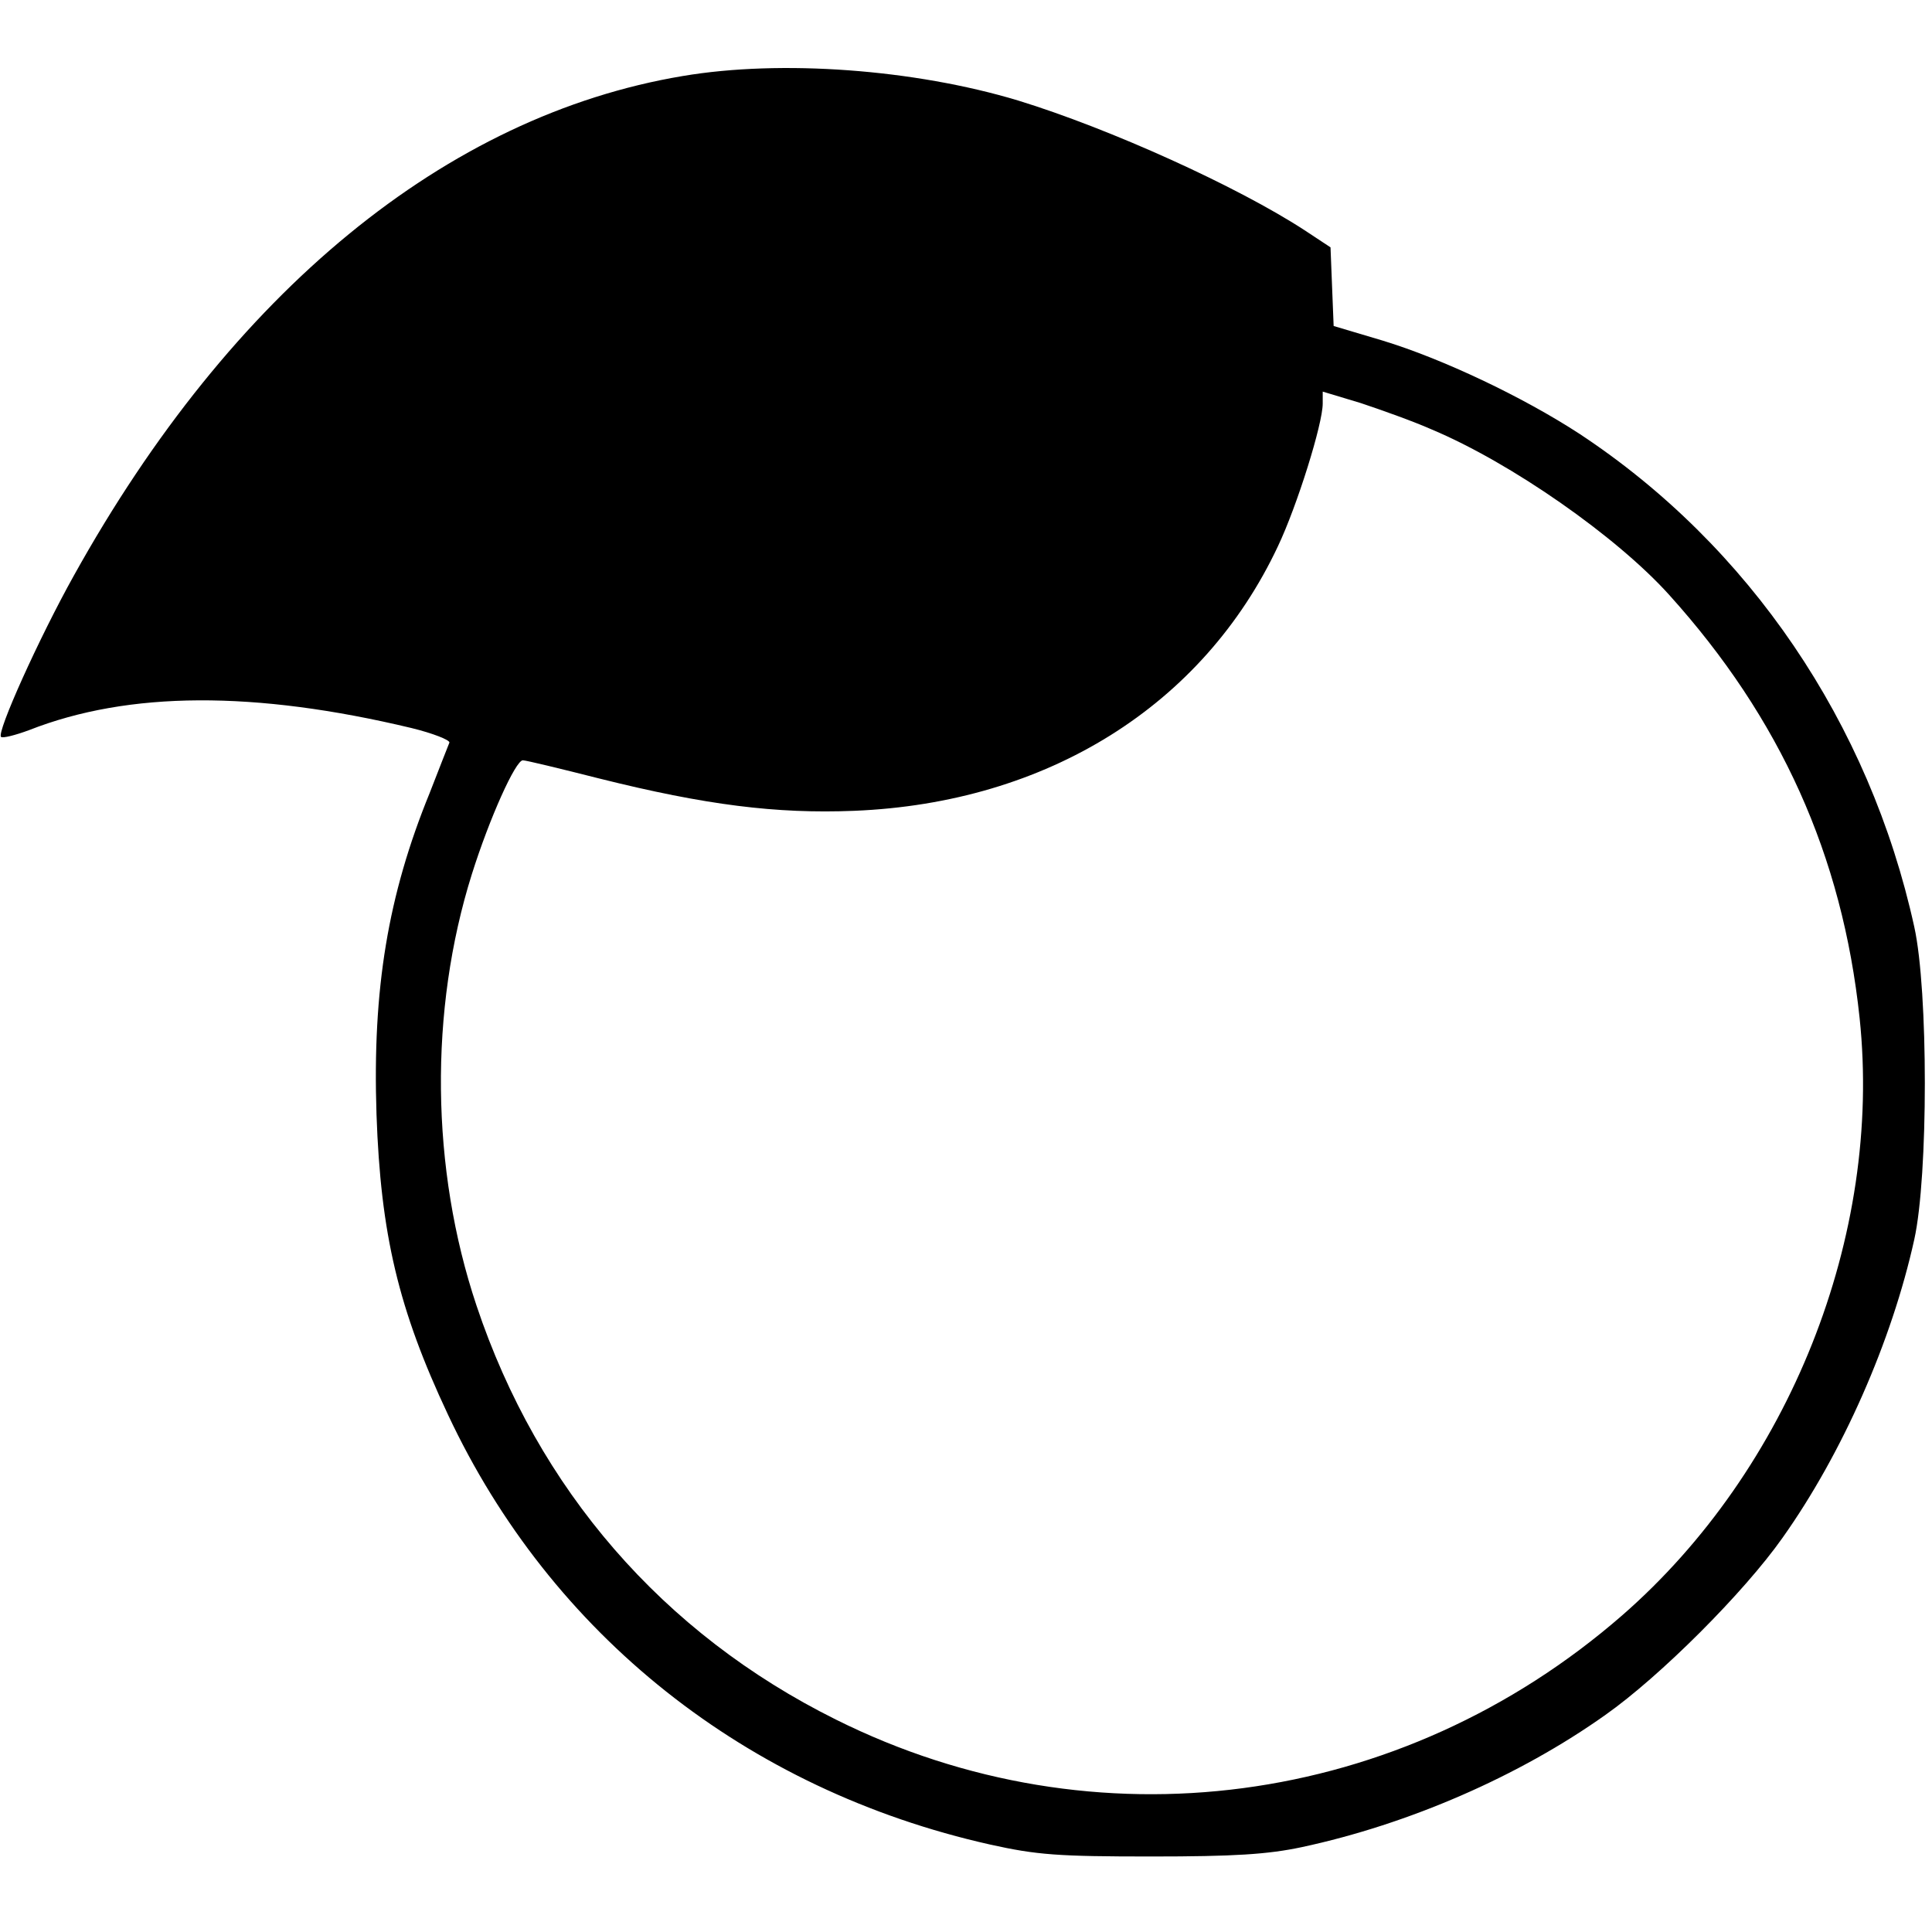 <svg version="1" xmlns="http://www.w3.org/2000/svg" width="494.667" height="494.667" viewBox="0 0 371 371"><path d="M131.1 14.6C85.7 22.2 44.5 56 14.2 110.5c-6.7 12-14.9 30.2-14 31 .3.3 2.7-.3 5.4-1.3 19.1-7.5 43.3-7.6 73.4-.4 4.1 1 7.4 2.3 7.3 2.8-.2.5-1.9 4.8-3.8 9.7-8 19.6-11 37.6-10.2 61.7.8 23 4.2 37.4 13.7 57.6 19.8 42.3 57.3 72.1 104.1 82.6 9 2 13.1 2.3 30.9 2.3 16 0 22.4-.4 29-1.8 20.5-4.4 41.7-13.6 58.3-25.4 10.5-7.4 26.6-23.5 34-34 11.5-16.2 21-37.8 25.3-57.3 2.7-12.2 2.7-47.8 0-60-8.6-39.2-31.7-73.2-64.3-94.7-10.9-7.1-26.3-14.4-37.8-17.9l-9.4-2.8-.3-7.5-.3-7.6-5-3.3c-12.9-8.4-37.4-19.5-55-24.9-19.9-6-45.5-7.9-64.4-4.7zM275 82.5c15.2 6.4 35.4 20.5 45.5 31.7 21.4 23.7 33.3 50.1 36.6 81.3 4.4 41.8-13.5 86.7-45.6 114.7-42.5 37-101.3 44.8-151 20-33.2-16.5-57.2-44.2-69-79.5-8.8-26.3-9.1-56.7-.9-82.8C94 157.1 99 146 100.4 146c.6 0 7.2 1.6 14.7 3.5 20.4 5.1 34 6.8 48.9 6.2 37.1-1.5 67-20.2 81.4-50.8 3.7-7.8 8.6-23.5 8.6-27.4v-2.3l7.3 2.2c3.9 1.3 10.1 3.5 13.7 5.1z"/></svg>